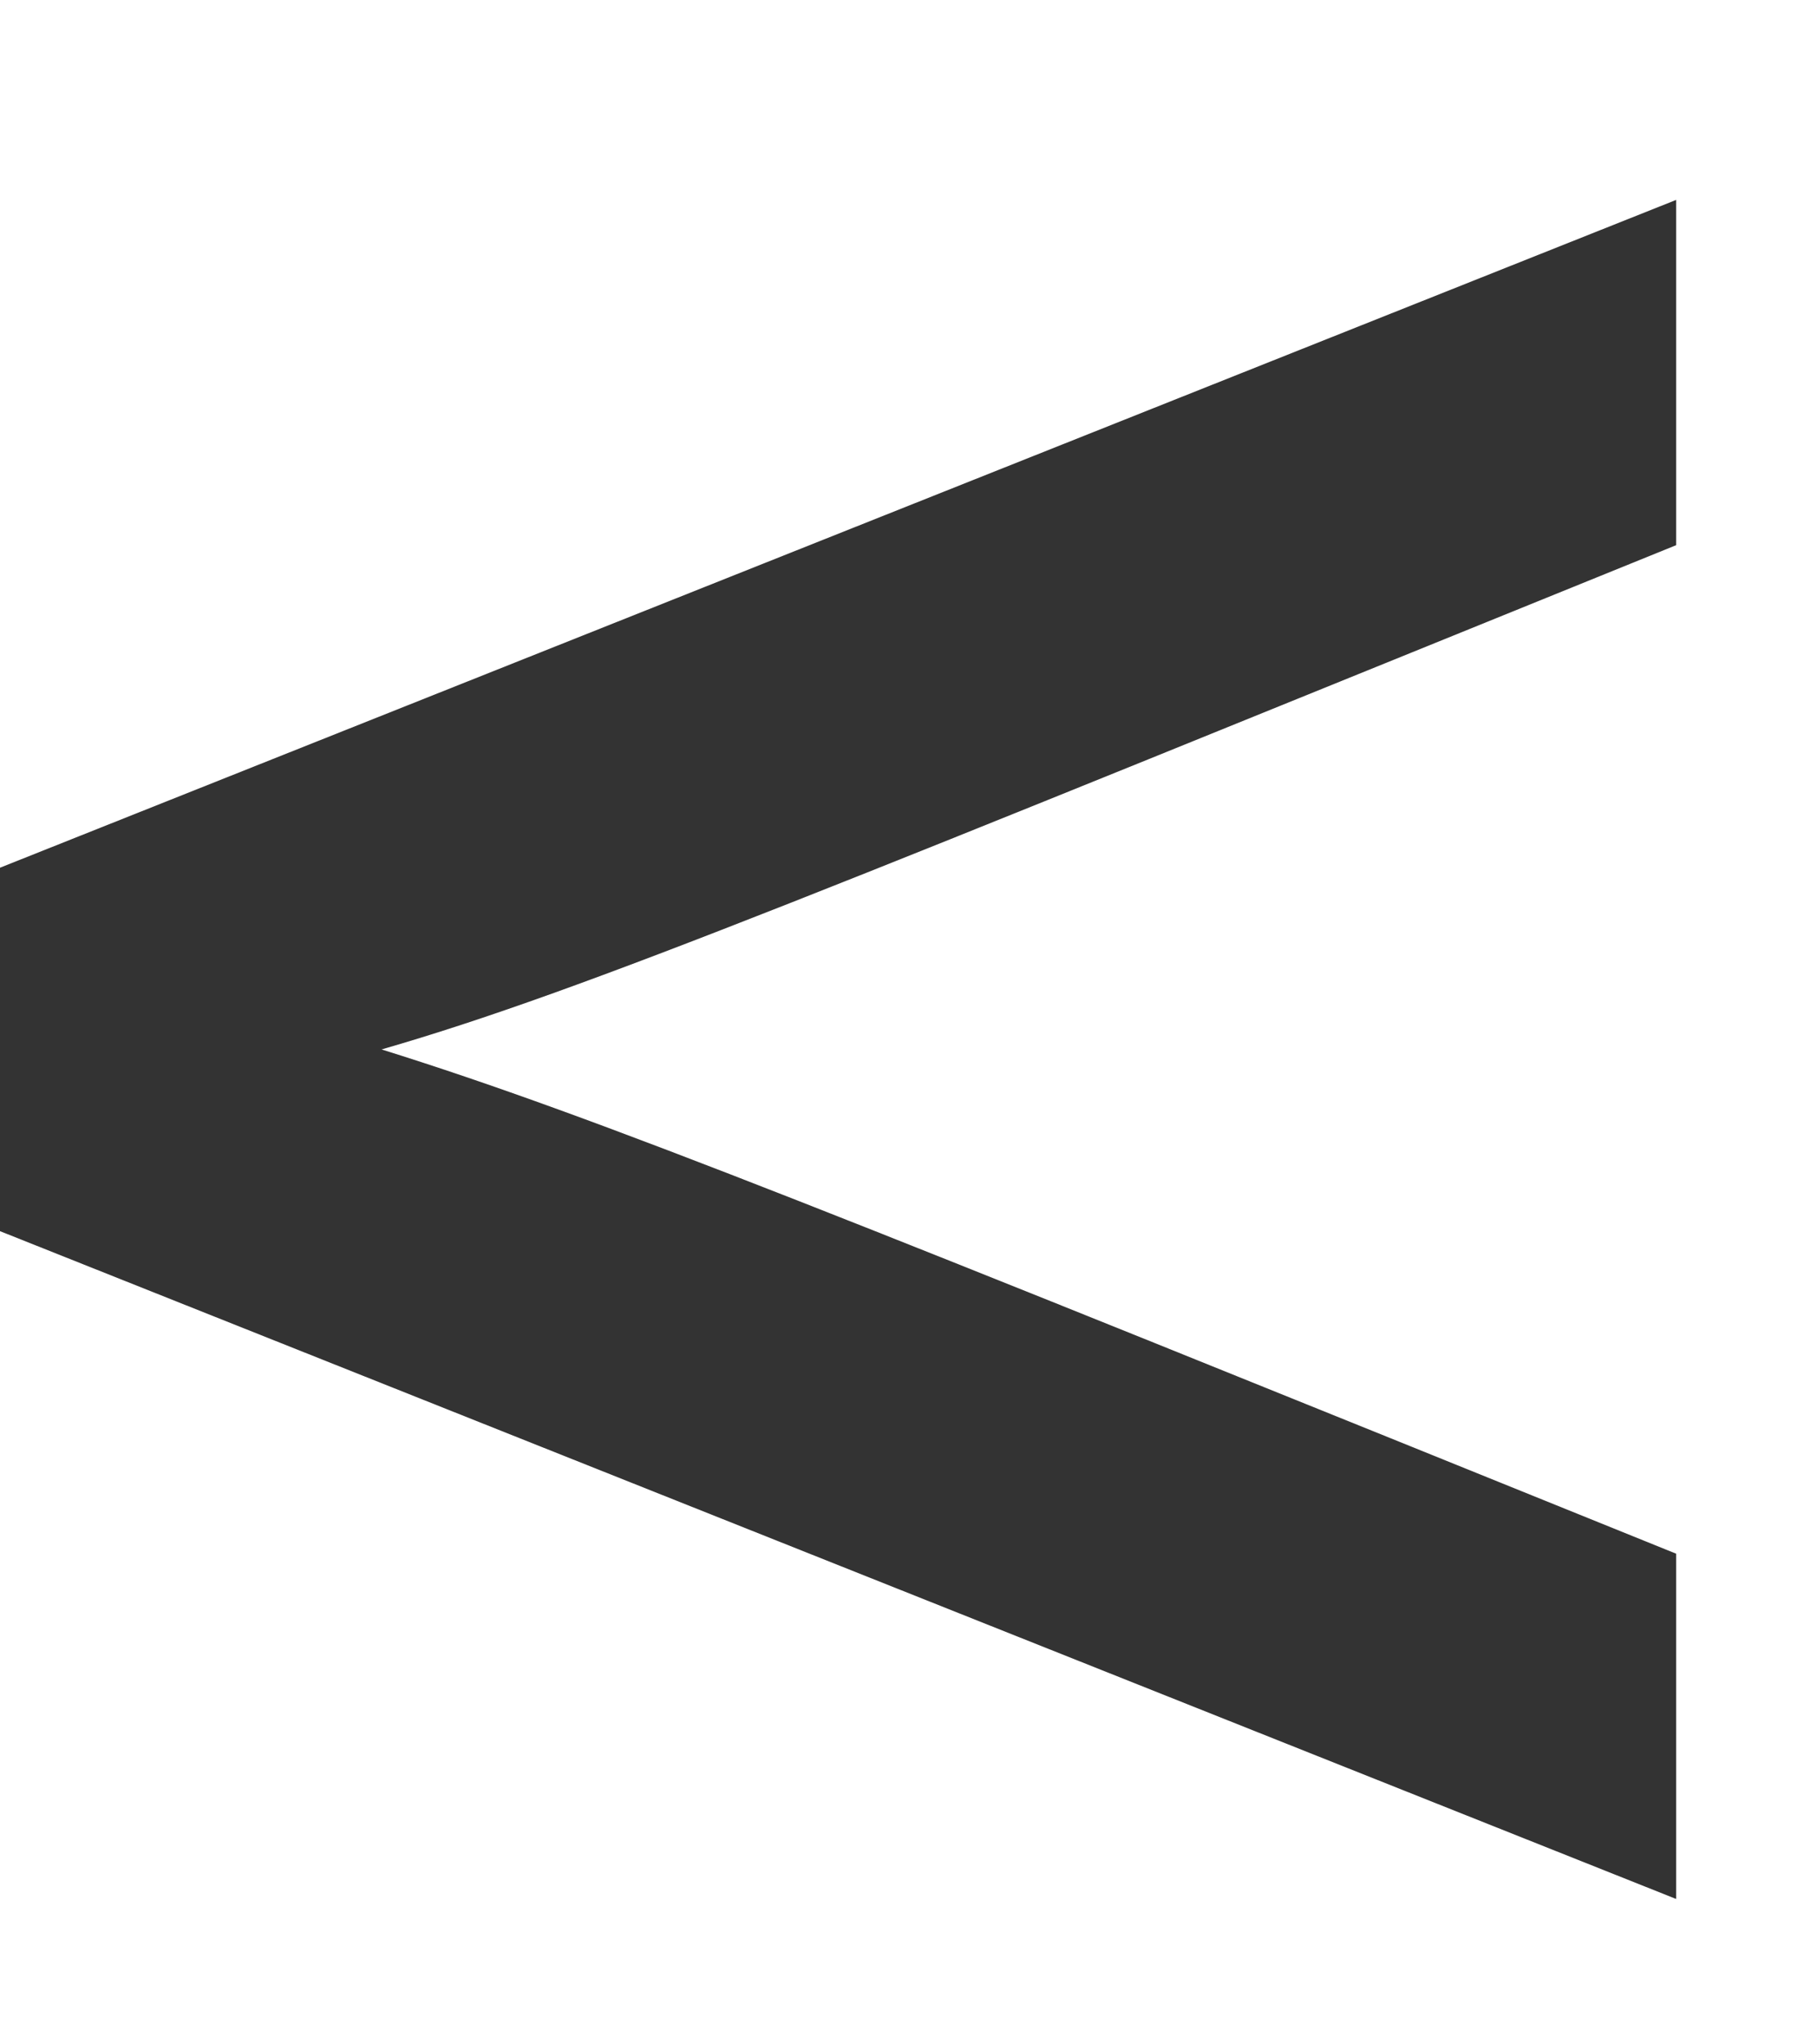 <svg width="8" height="9" viewBox="0 0 8 9" fill="none" xmlns="http://www.w3.org/2000/svg">
<path opacity="0.8" d="M1.49012e-08 3.82L7.38 0.88V2.4C3.68 3.9 2.58 4.36 1.68 4.62C2.64 4.92 3.72 5.36 7.38 6.84V8.36L1.49012e-08 5.42V3.82Z" fill="black"/>
</svg>
